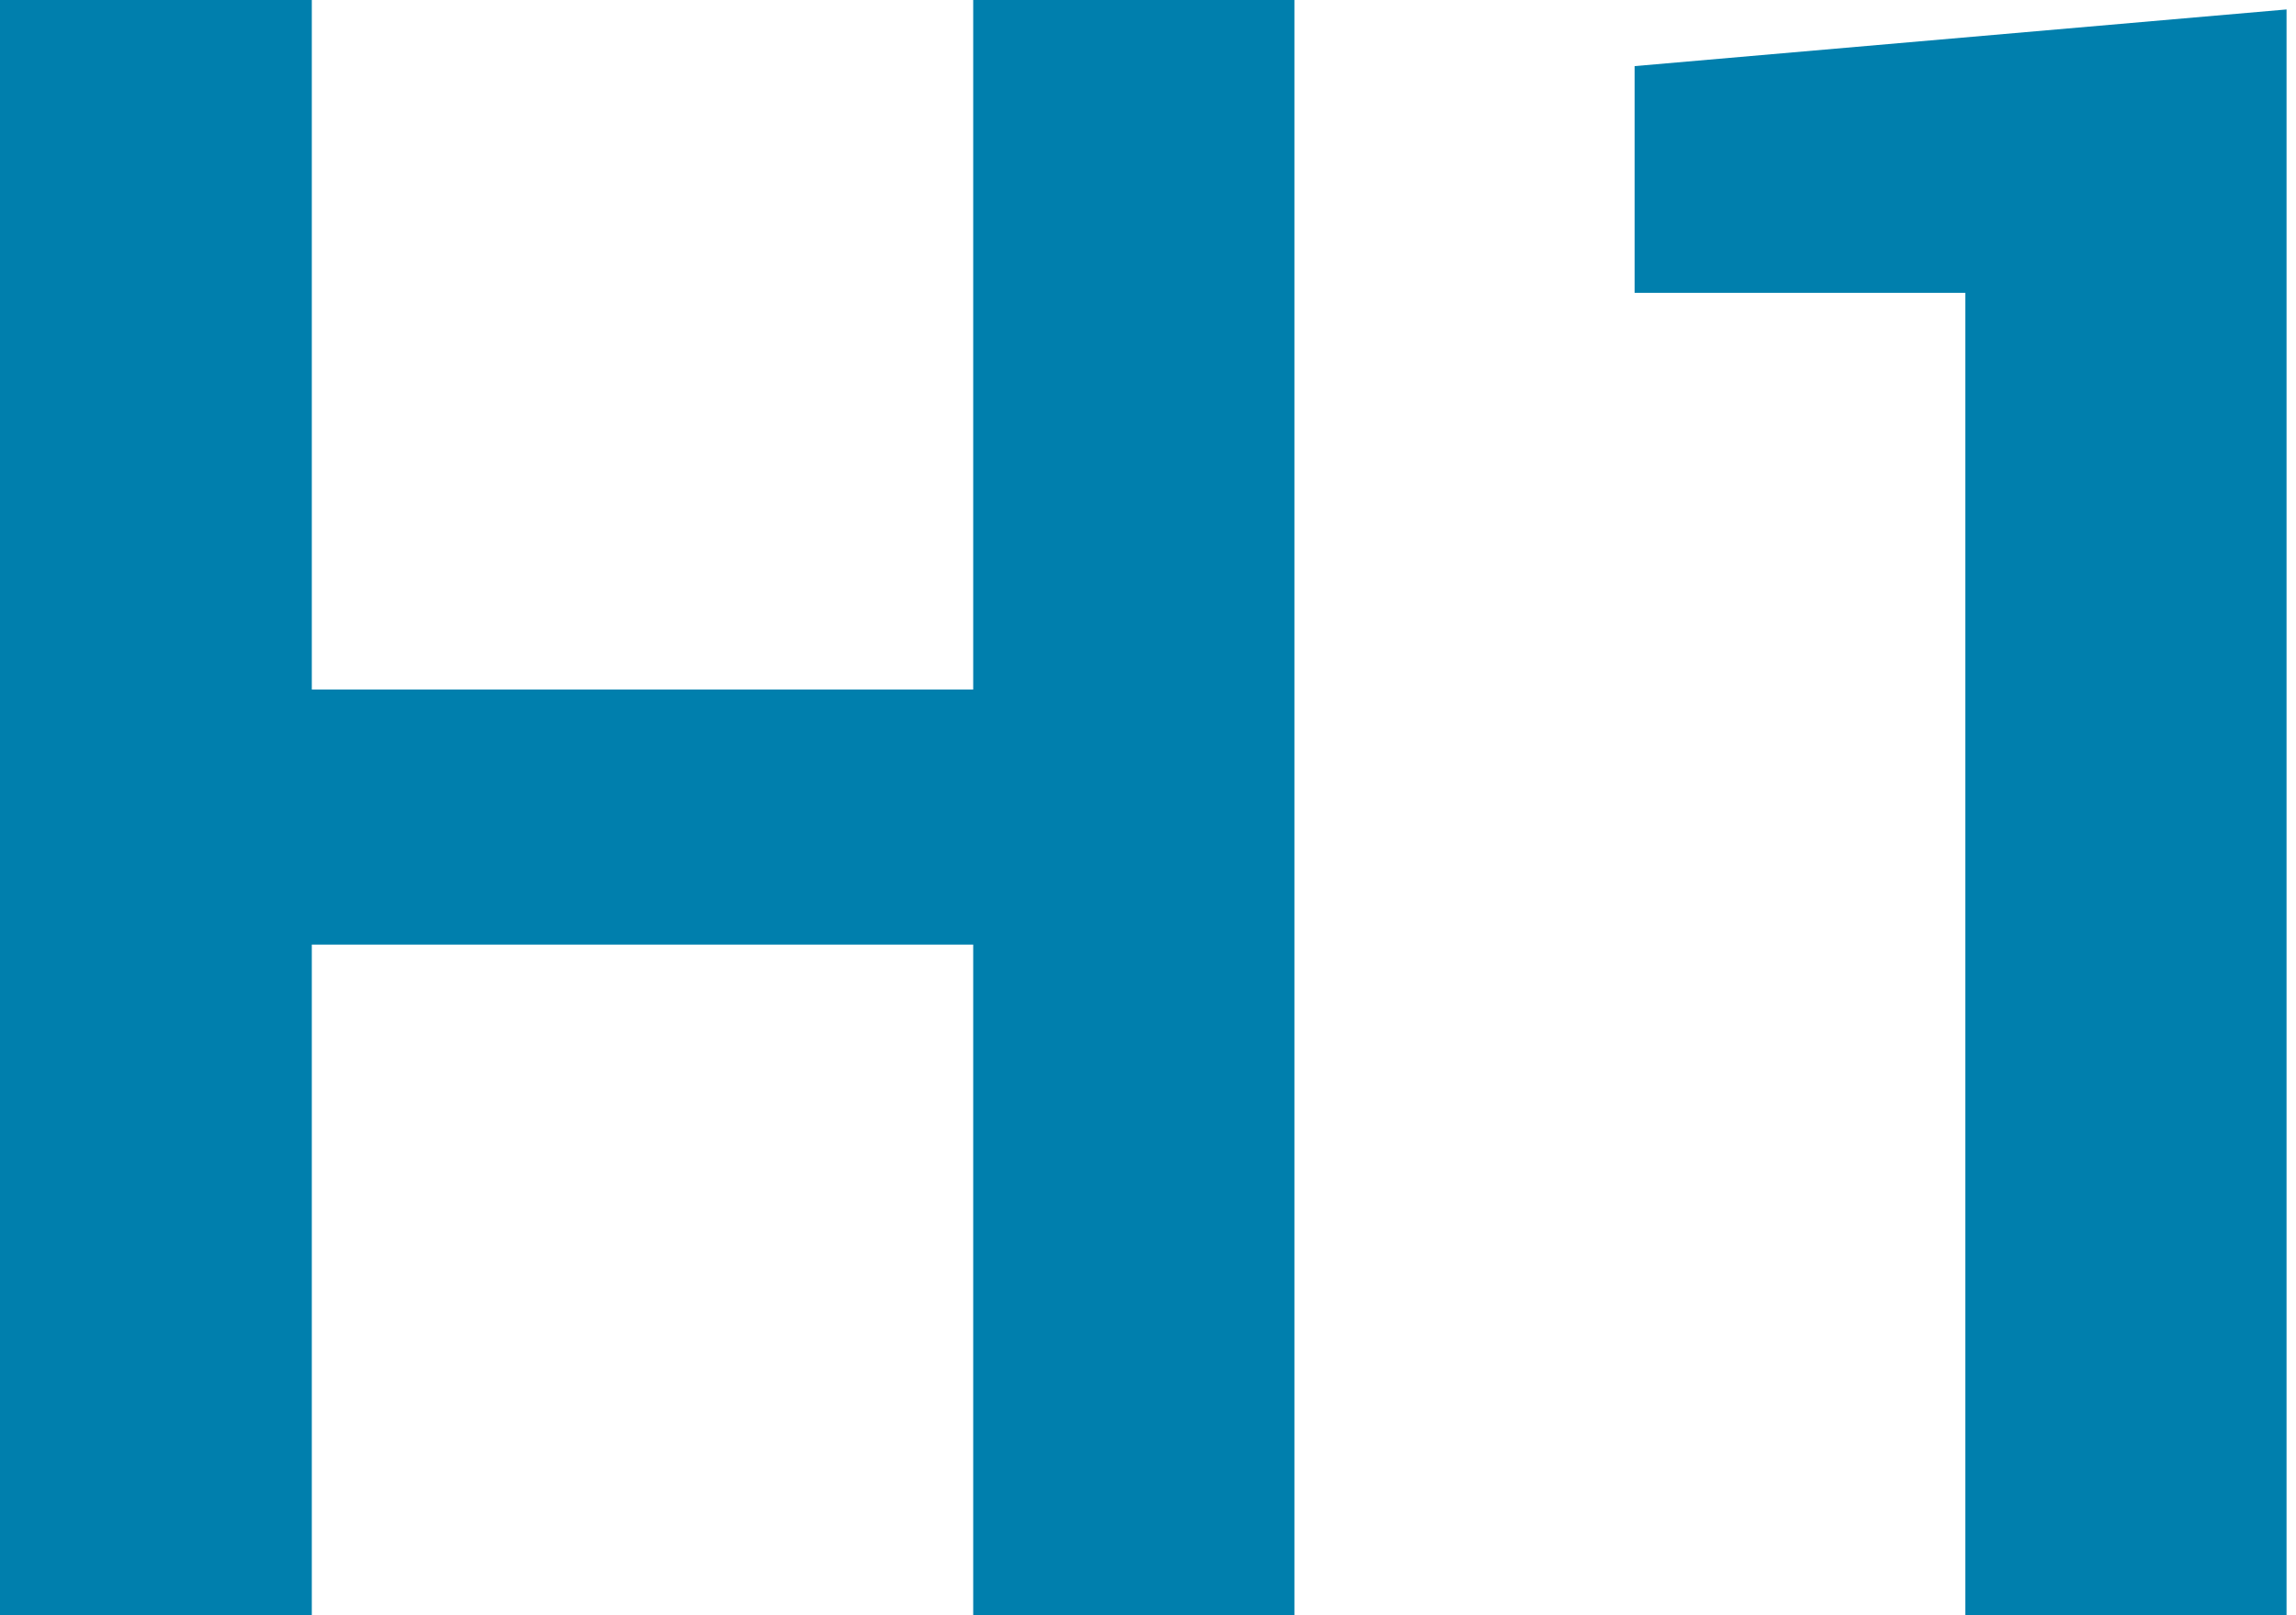 <?xml version="1.0" encoding="utf-8"?>
<!-- Generator: Adobe Illustrator 19.1.0, SVG Export Plug-In . SVG Version: 6.00 Build 0)  -->
<!DOCTYPE svg>
<svg version="1.1" id="Layer_1" xmlns="http://www.w3.org/2000/svg" xmlns:xlink="http://www.w3.org/1999/xlink" x="0px" y="0px"
	 width="24.3px" height="17.1px" viewBox="-461.2 271.3 24.3 17.1" enable-background="new -461.2 271.3 24.3 17.1"
	 xml:space="preserve">
<g>
	<path fill="#007FAD" d="M-447.5,288.4h-3.4v-7.1h-7v7.1h-3.4v-17.1h3.4v7.3h7v-7.3h3.4V288.4z"/>
	<path fill="#007FAD" d="M-437,288.4h-3.4v-14h-3.5v-2.4l6.9-0.6V288.4z"/>
</g>
</svg>
